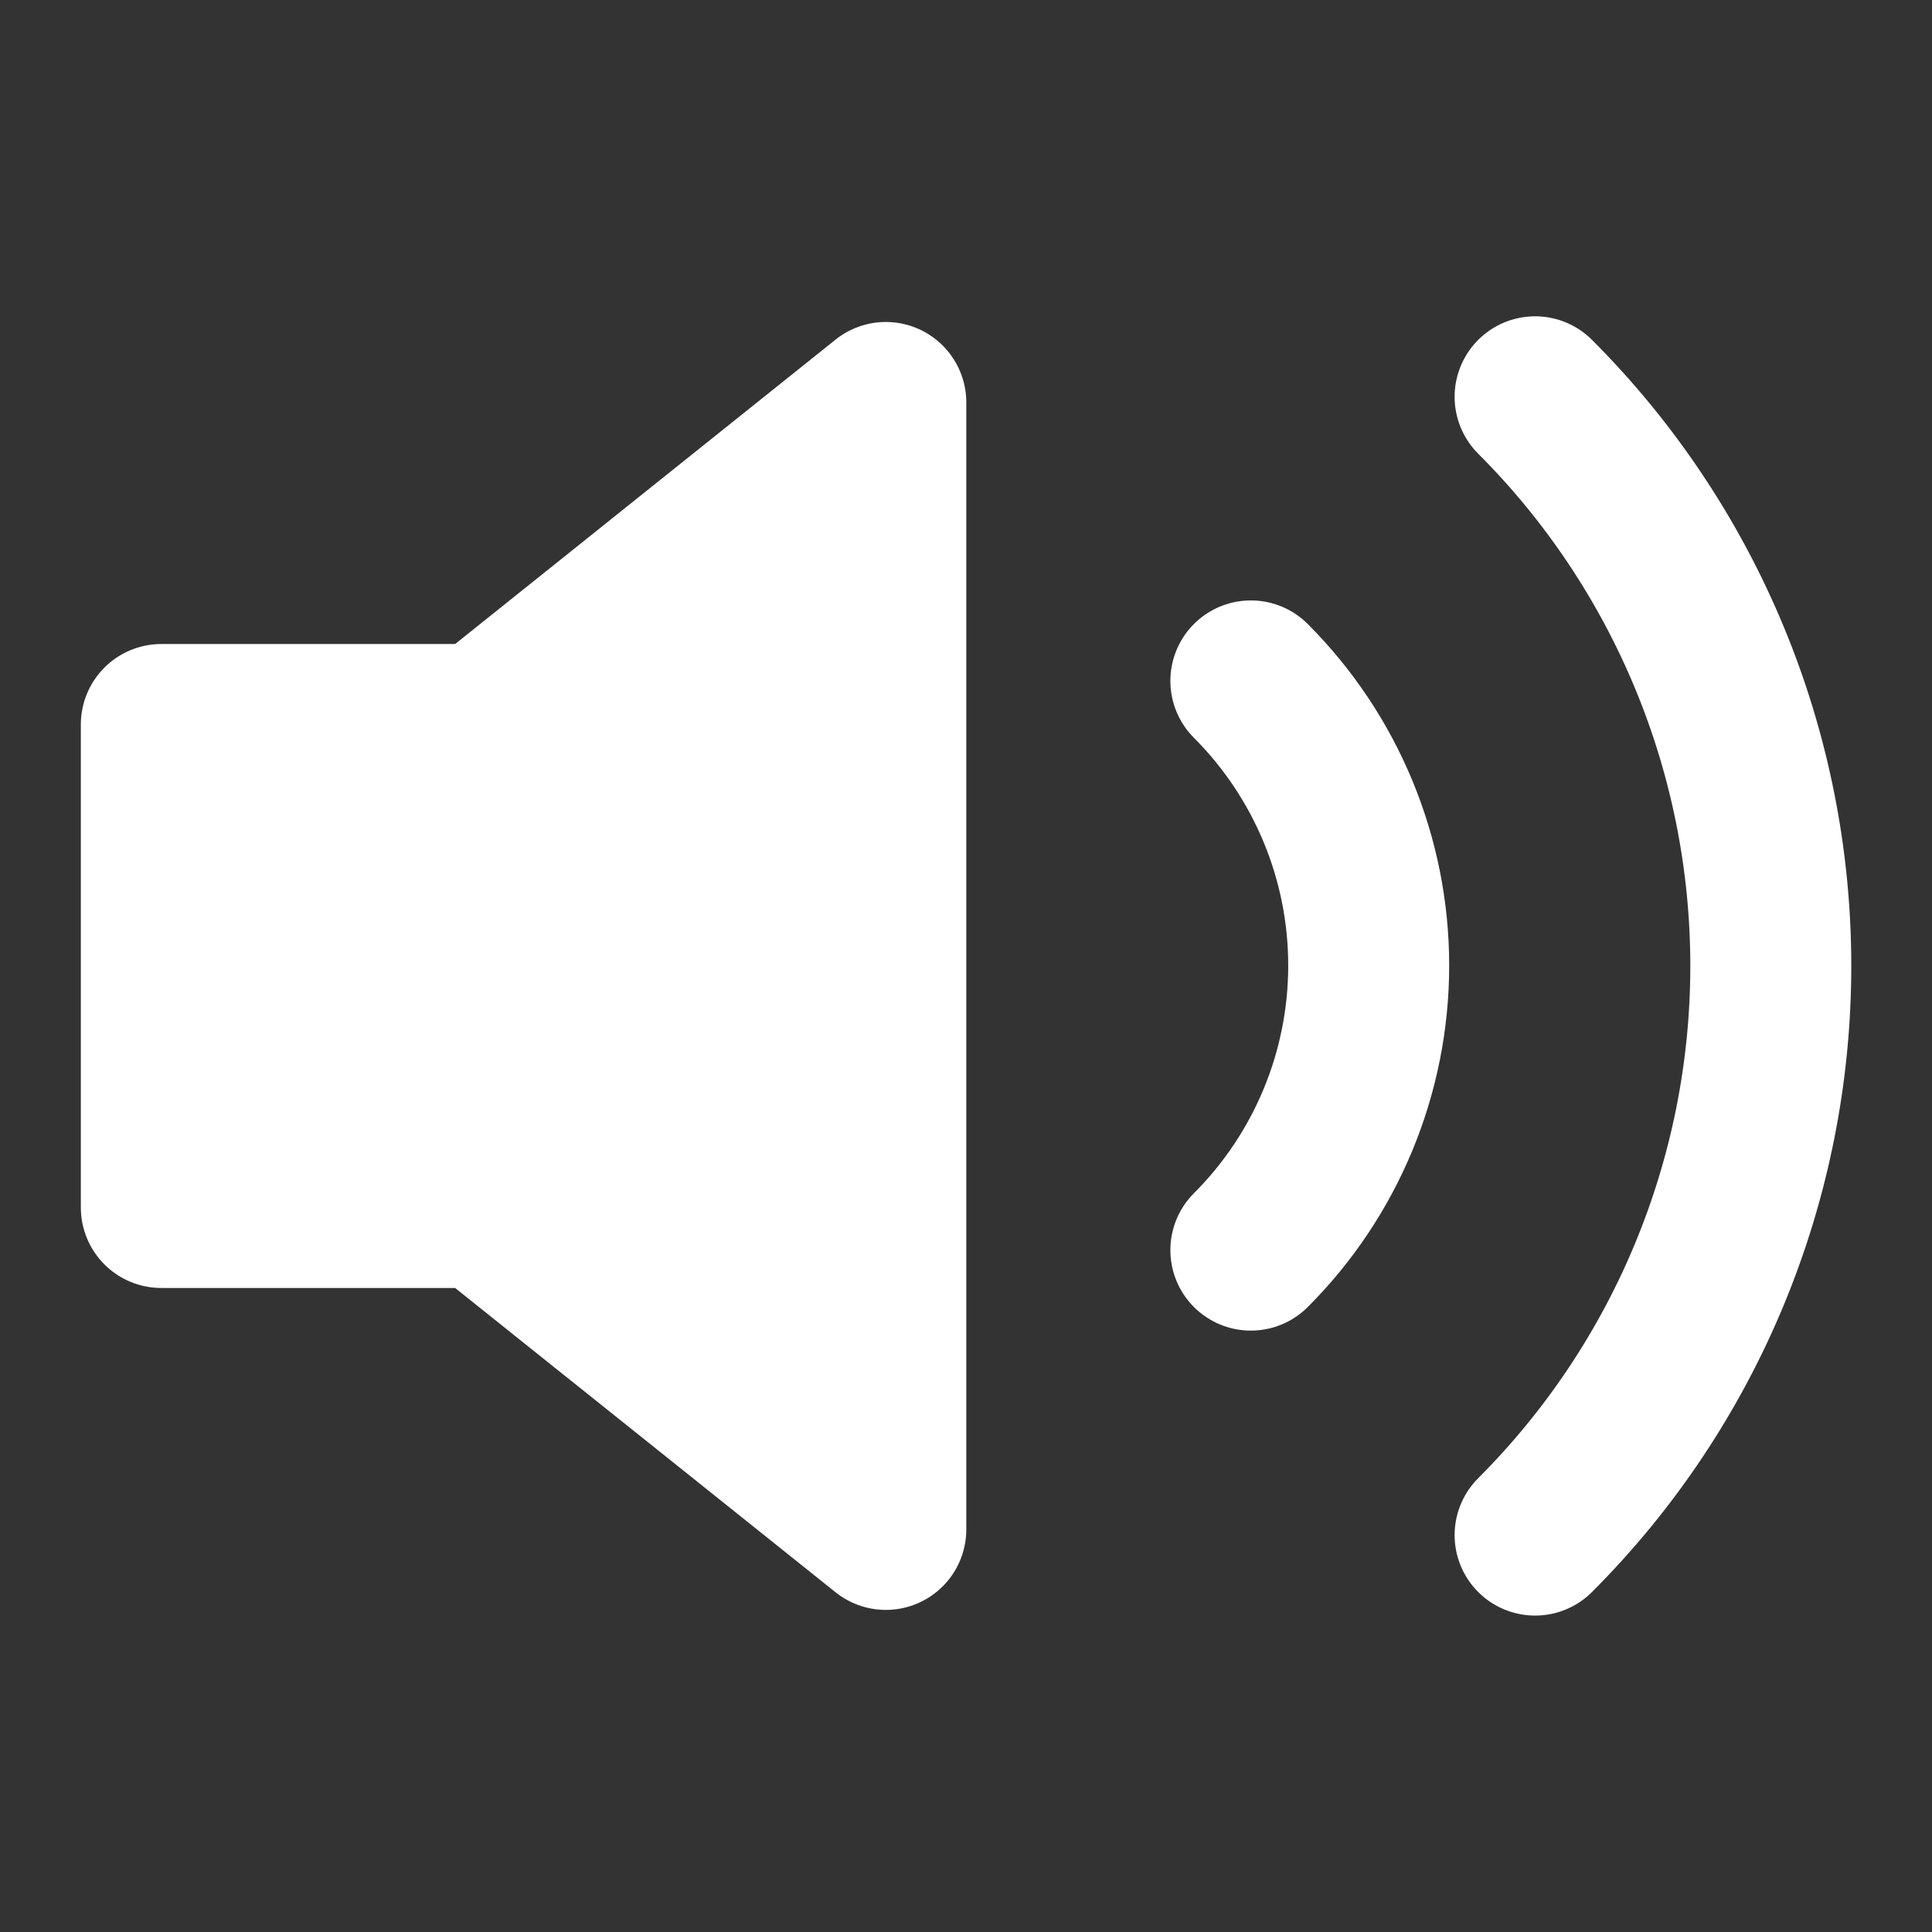 <svg width="16" height="16" viewBox="0 0 16 16" fill="none" xmlns="http://www.w3.org/2000/svg">
<rect x="0" y="0" width="16" height="16" fill="#333333" stroke="none"/>
<path d="M7.336 3.333L4.003 6H1.336V10H4.003L7.336 12.666V3.333Z" fill="white" stroke="white" stroke-width="1.333" stroke-linecap="round" stroke-linejoin="round"/>
<path d="M12.713 3.286C13.963 4.536 14.665 6.232 14.665 7.999C14.665 9.767 13.963 11.463 12.713 12.713M10.359 5.639C10.984 6.265 11.335 7.112 11.335 7.996C11.335 8.88 10.984 9.728 10.359 10.353" stroke="white" stroke-width="1.333" stroke-linecap="round" stroke-linejoin="round"/>
</svg>
